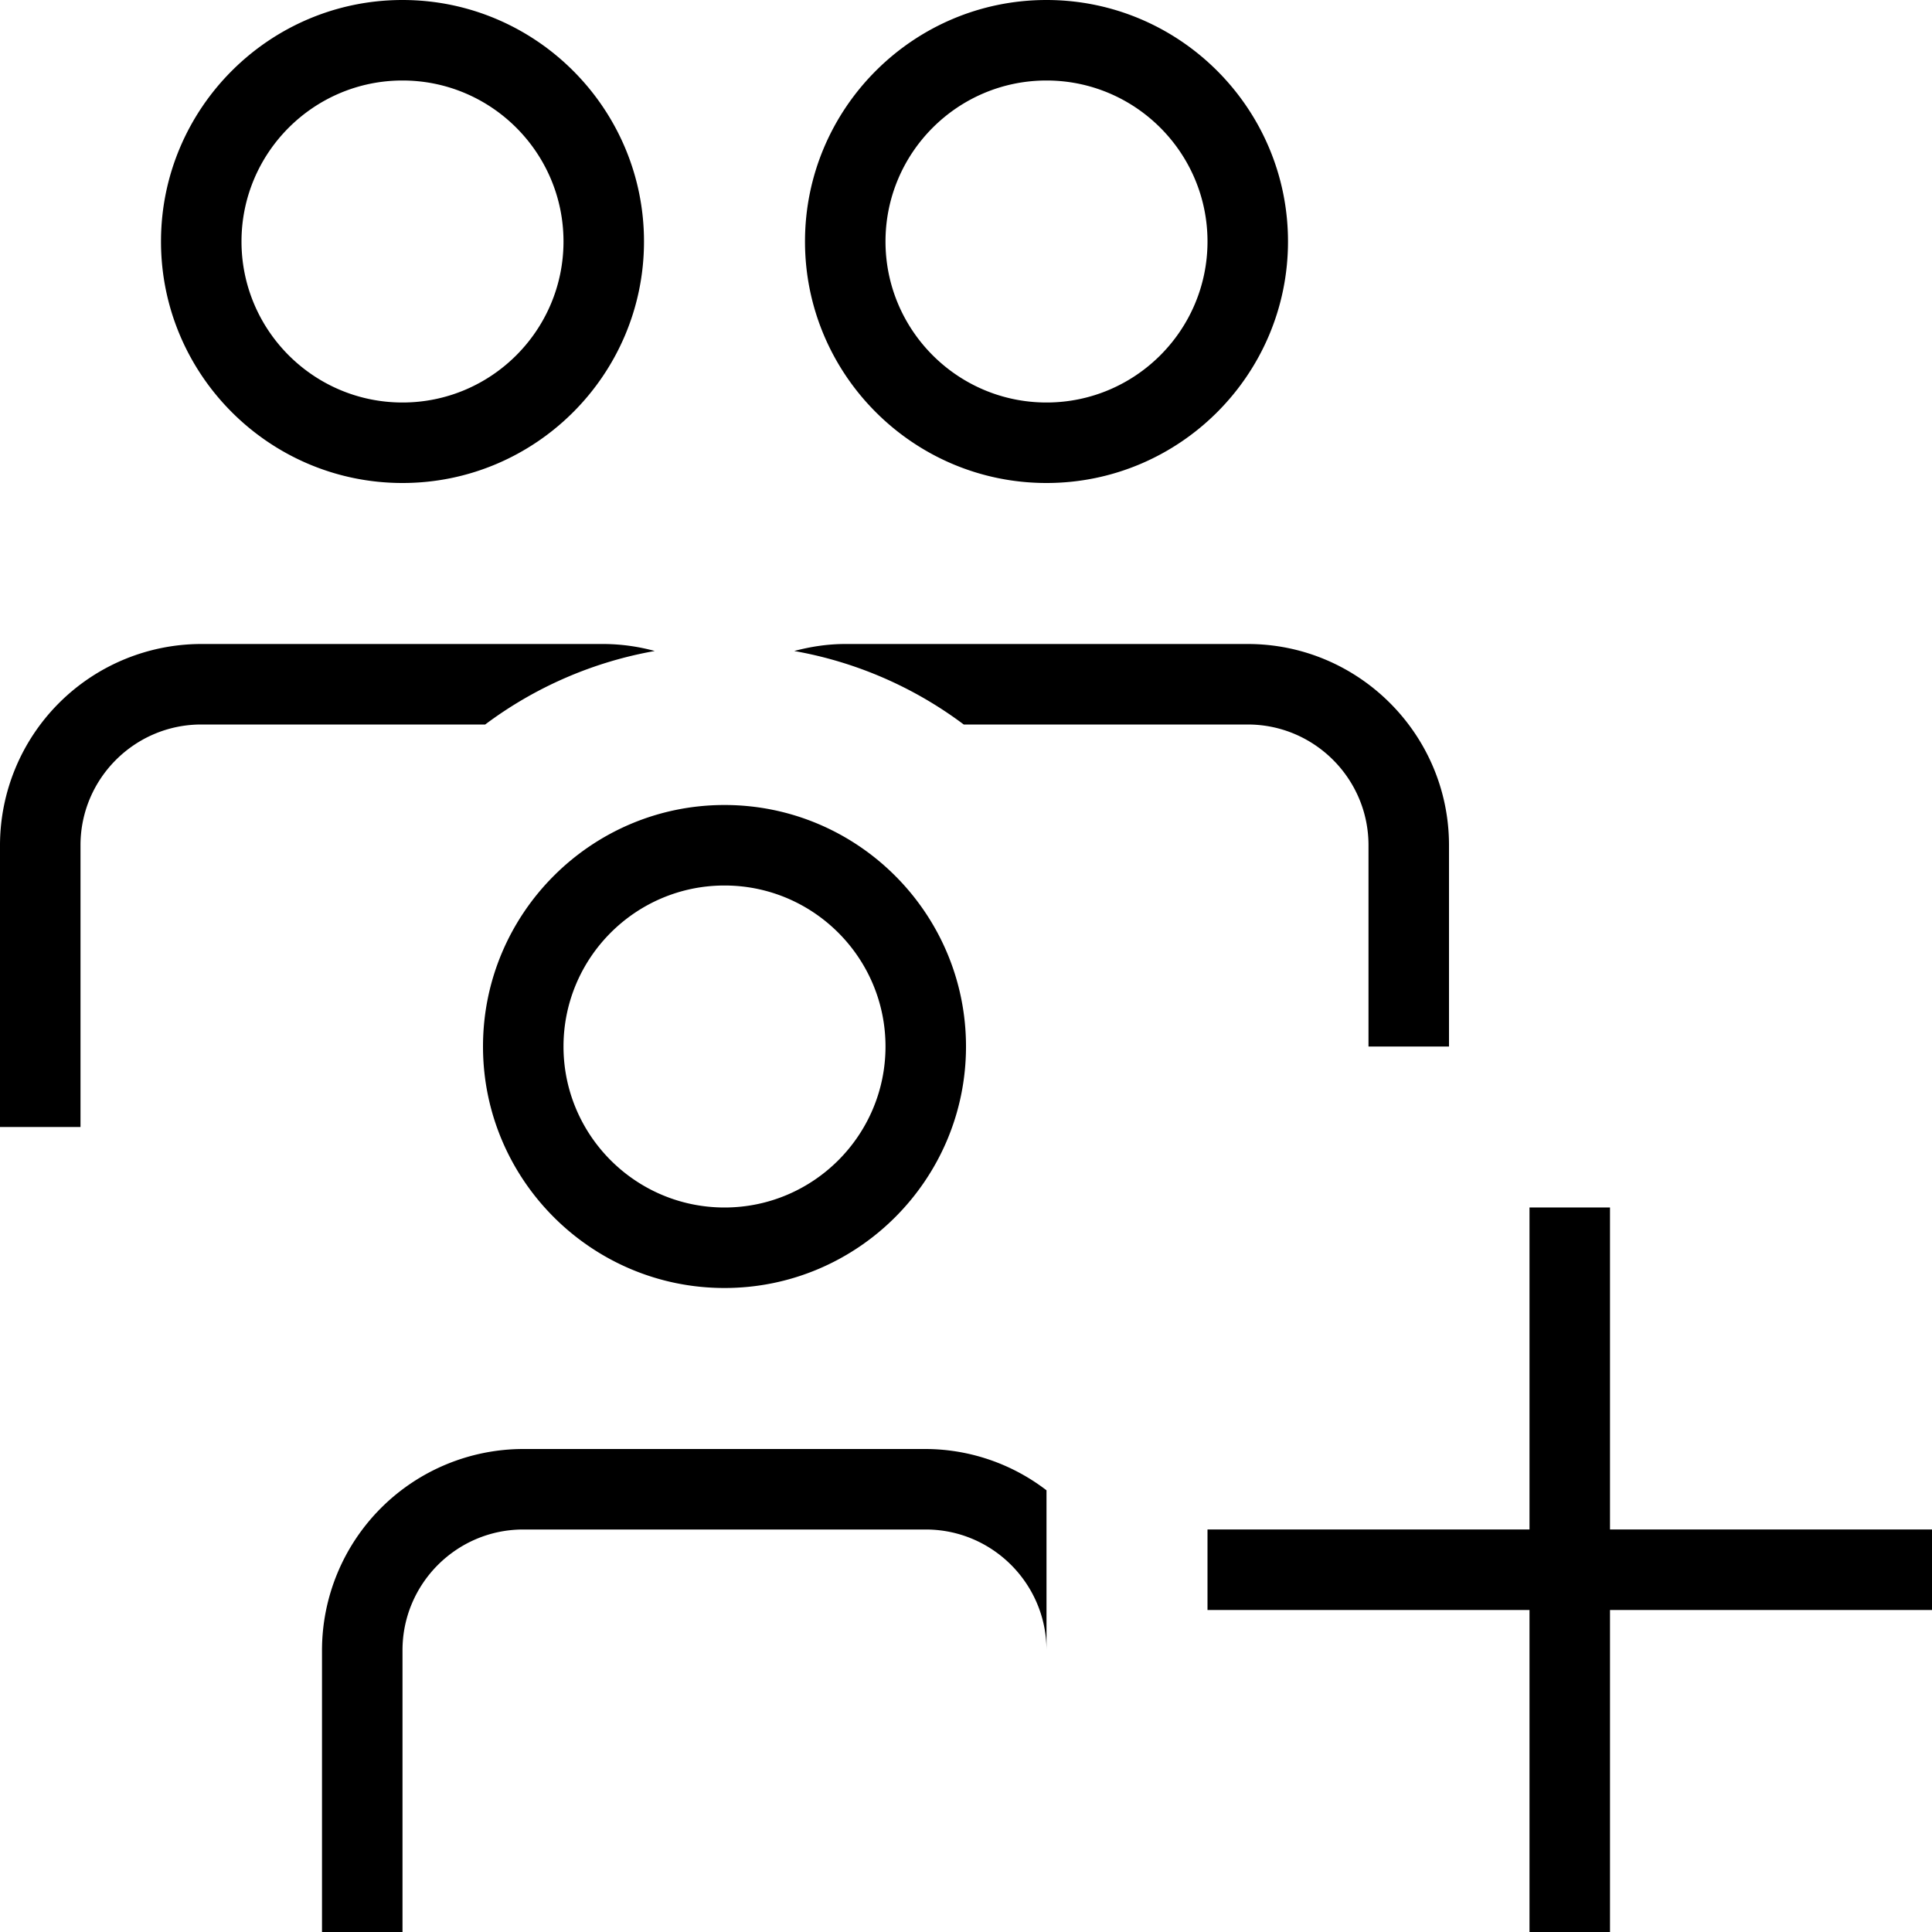 <svg xmlns="http://www.w3.org/2000/svg" width="512" height="512" data-name="Layer 1" viewBox="0 0 24 24"><path d="M24 20h-4v4h-1v-4h-4v-1h4v-4h1v4h4v1ZM8.134 8.087A2.456 2.456 0 0 0 7.5 8h-5A2.503 2.503 0 0 0 0 10.5V14h1v-3.5C1 9.673 1.673 9 2.5 9h3.527a4.954 4.954 0 0 1 2.106-.913ZM15.5 9c.827 0 1.5.673 1.5 1.5V13h1v-2.5C18 9.122 16.878 8 15.5 8h-5c-.22 0-.431.033-.634.087A4.942 4.942 0 0 1 11.972 9h3.527ZM2 3c0-1.654 1.346-3 3-3s3 1.346 3 3-1.346 3-3 3-3-1.346-3-3Zm1 0c0 1.103.897 2 2 2s2-.897 2-2-.897-2-2-2-2 .897-2 2Zm7 0c0-1.654 1.346-3 3-3s3 1.346 3 3-1.346 3-3 3-3-1.346-3-3Zm1 0c0 1.103.897 2 2 2s2-.897 2-2-.897-2-2-2-2 .897-2 2Zm-2 7c1.654 0 3 1.346 3 3s-1.346 3-3 3-3-1.346-3-3 1.346-3 3-3Zm-2 3c0 1.103.897 2 2 2s2-.897 2-2-.897-2-2-2-2 .897-2 2Zm-.5 5A2.503 2.503 0 0 0 4 20.5V24h1v-3.5c0-.827.673-1.5 1.5-1.5h5c.827 0 1.5.673 1.5 1.5v-1.987A2.477 2.477 0 0 0 11.5 18h-5Z"/></svg>